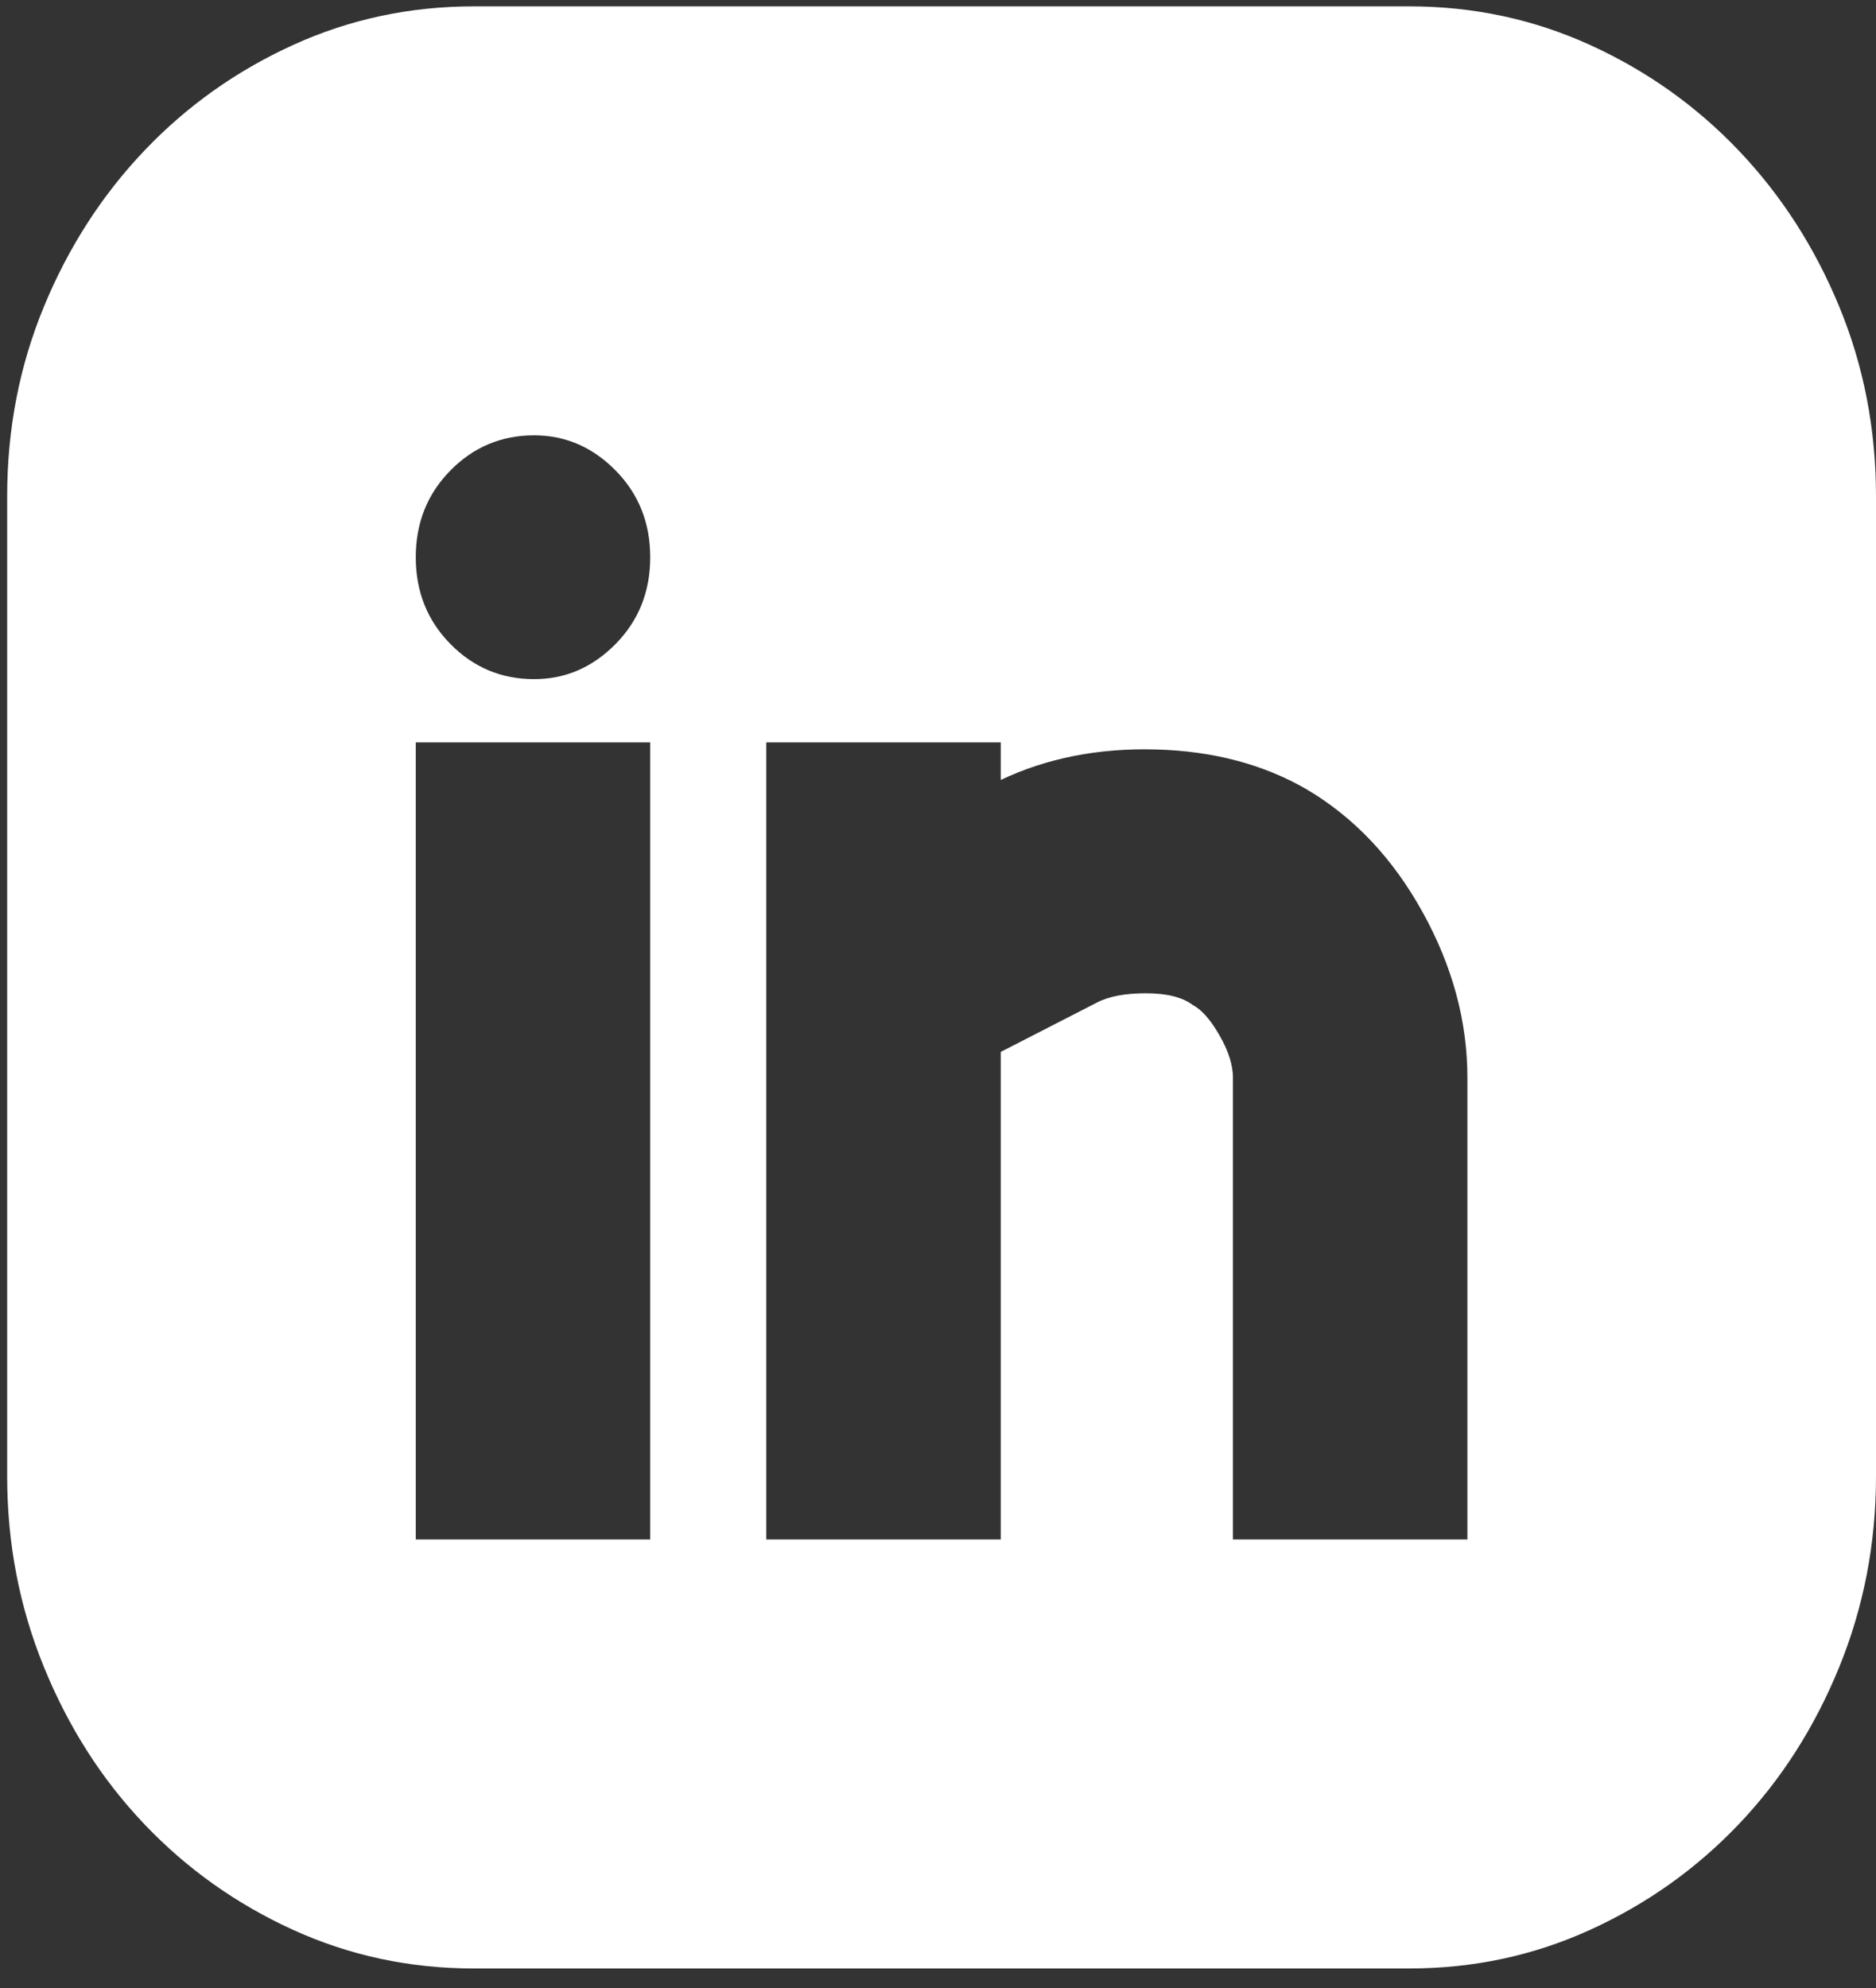 <svg width="67" height="71" viewBox="0 0 67 71" fill="none" xmlns="http://www.w3.org/2000/svg">
<rect x="0" y="0" width="67" height="71" fill="#333333" stroke="none"/>
<path d="M50.334 0.227C52.62 0.227 54.773 0.687 56.793 1.608C58.813 2.529 60.581 3.784 62.096 5.375C63.611 6.966 64.807 8.821 65.684 10.942C66.561 13.063 67 15.323 67 17.723V52.716C67 55.116 66.561 57.39 65.684 59.539C64.807 61.688 63.611 63.557 62.096 65.148C60.581 66.738 58.813 67.994 56.793 68.915C54.773 69.836 52.62 70.296 50.334 70.296H16.922C14.636 70.296 12.483 69.836 10.463 68.915C8.443 67.994 6.675 66.738 5.16 65.148C3.645 63.557 2.449 61.688 1.572 59.539C0.694 57.39 0.256 55.116 0.256 52.716V17.723C0.256 15.323 0.694 13.063 1.572 10.942C2.449 8.821 3.645 6.966 5.16 5.375C6.675 3.784 8.443 2.529 10.463 1.608C12.483 0.687 14.636 0.227 16.922 0.227H50.334ZM23.222 26.513H14.849V54.976H23.222V26.513ZM19.075 24.253C20.191 24.253 21.162 23.834 21.986 22.997C22.81 22.16 23.222 21.128 23.222 19.9C23.222 18.672 22.81 17.639 21.986 16.802C21.162 15.965 20.191 15.546 19.075 15.546C17.905 15.546 16.909 15.965 16.085 16.802C15.261 17.639 14.849 18.672 14.849 19.9C14.849 21.128 15.261 22.16 16.085 22.997C16.909 23.834 17.905 24.253 19.075 24.253ZM52.407 38.484C52.407 36.475 51.876 34.508 50.812 32.583C49.749 30.657 48.367 29.192 46.666 28.188C45.124 27.294 43.33 26.82 41.283 26.764C39.236 26.709 37.389 27.071 35.741 27.853V26.513H27.368V54.976H35.741V37.564L39.17 35.806C39.595 35.582 40.18 35.471 40.924 35.471C41.669 35.471 42.227 35.61 42.599 35.889C42.918 36.057 43.237 36.419 43.556 36.978C43.875 37.536 44.034 38.038 44.034 38.484V54.976H52.407V38.484Z" fill="white"/>
</svg>
